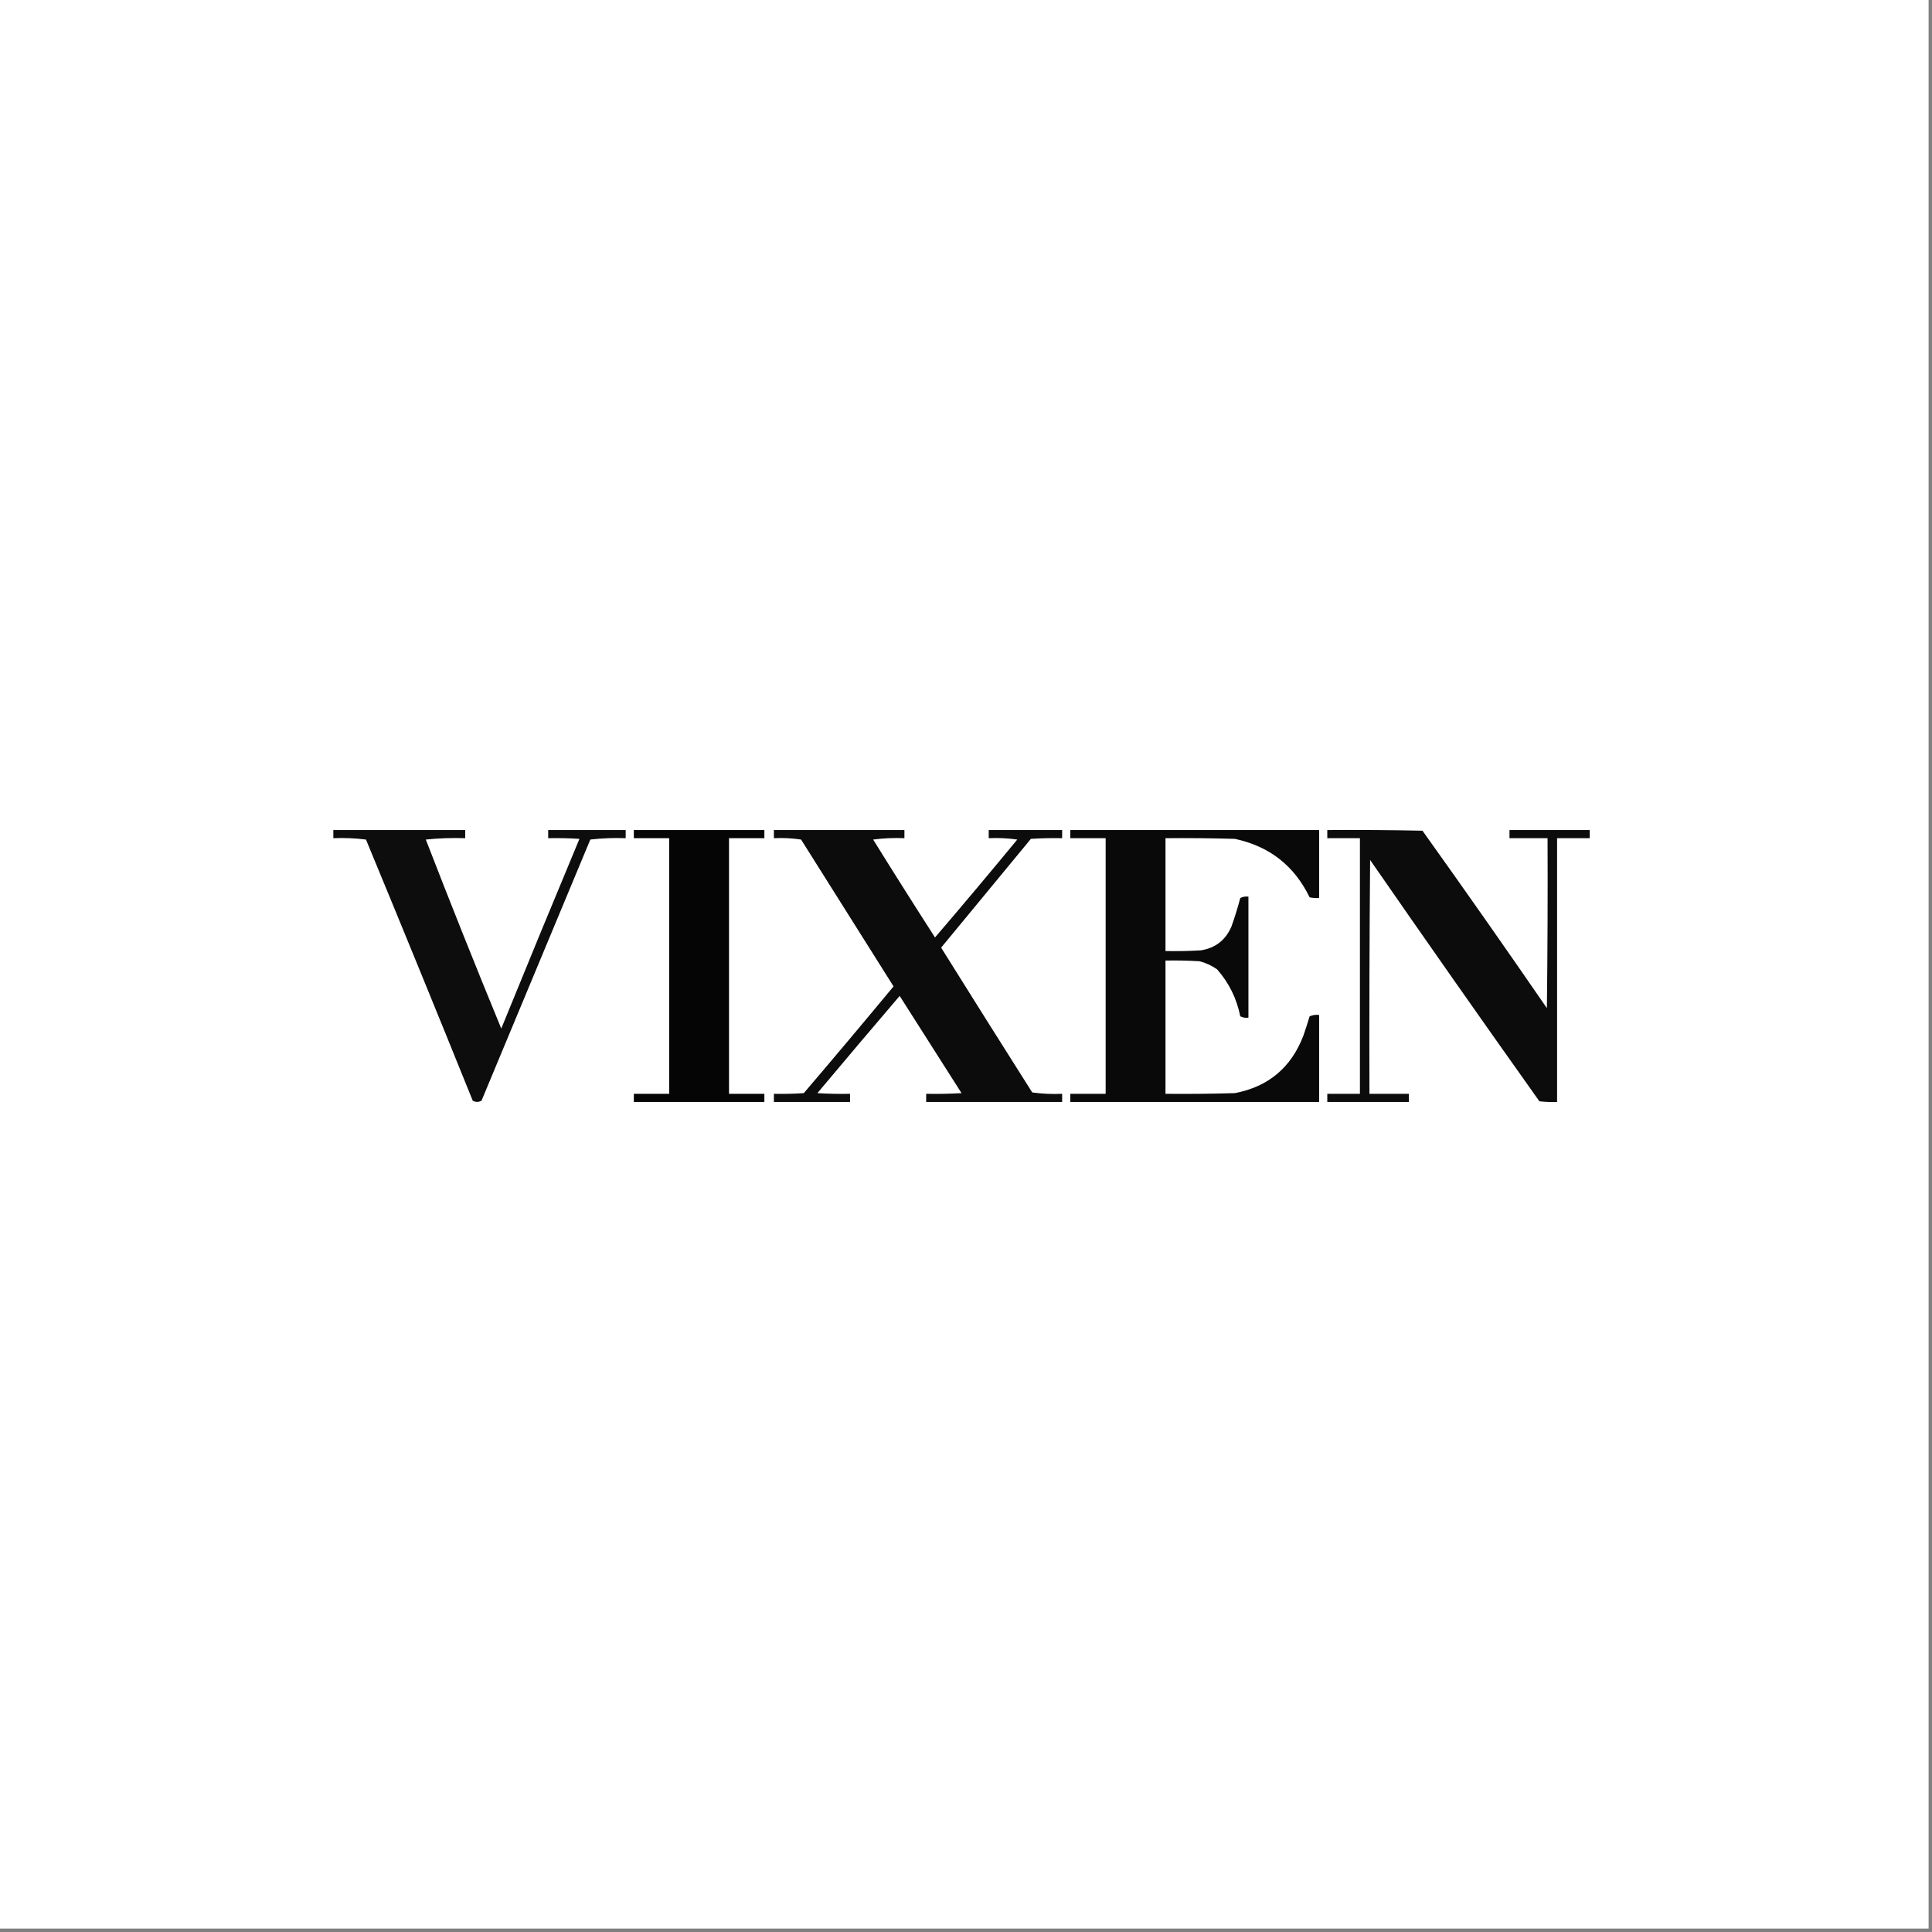 <svg width="284" height="284" viewBox="0 0 284 284" fill="none" xmlns="http://www.w3.org/2000/svg">
<rect x="0" y="0" width="284" height="284" fill="#808080" stroke="none"/>
<g clip-path="url(#clip0_3_74)">
<path d="M283.5 0H0V283.5H283.5V0Z" fill="white"/>
<path opacity="0.946" fill-rule="evenodd" clip-rule="evenodd" d="M49 122.013C55.463 122.013 61.925 122.013 68.388 122.013C68.388 122.412 68.388 122.812 68.388 123.212C66.451 123.145 64.519 123.212 62.592 123.412C66.193 132.719 69.891 141.98 73.685 151.194C77.477 141.881 81.308 132.586 85.177 123.312C83.647 123.212 82.114 123.179 80.58 123.212C80.58 122.812 80.58 122.412 80.58 122.013C84.378 122.013 88.176 122.013 91.973 122.013C91.973 122.412 91.973 122.812 91.973 123.212C90.236 123.146 88.504 123.212 86.776 123.412C81.446 136.204 76.117 148.996 70.786 161.788C70.348 162.041 69.915 162.041 69.487 161.788C64.312 148.973 59.082 136.181 53.797 123.412C52.204 123.212 50.605 123.146 49 123.212C49 122.812 49 122.412 49 122.013Z" fill="black"/>
<path opacity="0.979" fill-rule="evenodd" clip-rule="evenodd" d="M93.172 122.013C99.569 122.013 105.965 122.013 112.361 122.013C112.361 122.412 112.361 122.812 112.361 123.212C110.628 123.212 108.896 123.212 107.164 123.212C107.164 135.737 107.164 148.263 107.164 160.788C108.896 160.788 110.628 160.788 112.361 160.788C112.361 161.188 112.361 161.588 112.361 161.988C105.965 161.988 99.569 161.988 93.172 161.988C93.172 161.588 93.172 161.188 93.172 160.788C94.905 160.788 96.637 160.788 98.369 160.788C98.369 148.263 98.369 135.737 98.369 123.212C96.637 123.212 94.905 123.212 93.172 123.212C93.172 122.812 93.172 122.412 93.172 122.013Z" fill="black"/>
<path opacity="0.95" fill-rule="evenodd" clip-rule="evenodd" d="M113.76 122.013C120.156 122.013 126.552 122.013 132.948 122.013C132.948 122.412 132.948 122.812 132.948 123.212C131.41 123.146 129.877 123.212 128.351 123.412C131.343 128.235 134.374 133.032 137.445 137.803C141.523 133.043 145.554 128.246 149.537 123.412C148.145 123.212 146.746 123.146 145.34 123.212C145.34 122.812 145.34 122.412 145.34 122.013C148.938 122.013 152.536 122.013 156.133 122.013C156.133 122.412 156.133 122.812 156.133 123.212C154.6 123.179 153.067 123.212 151.536 123.312C147.136 128.644 142.739 133.974 138.344 139.302C142.782 146.411 147.246 153.507 151.736 160.588C153.196 160.788 154.662 160.855 156.133 160.788C156.133 161.188 156.133 161.588 156.133 161.988C149.471 161.988 142.808 161.988 136.146 161.988C136.146 161.588 136.146 161.188 136.146 160.788C137.879 160.822 139.612 160.788 141.343 160.688C138.311 155.925 135.28 151.161 132.248 146.397C128.194 151.143 124.163 155.906 120.156 160.688C121.753 160.788 123.352 160.822 124.953 160.788C124.953 161.188 124.953 161.588 124.953 161.988C121.222 161.988 117.491 161.988 113.76 161.988C113.76 161.588 113.76 161.188 113.76 160.788C115.227 160.822 116.693 160.788 118.157 160.688C122.592 155.488 126.989 150.258 131.349 144.998C126.818 137.803 122.288 130.607 117.757 123.412C116.431 123.212 115.099 123.146 113.76 123.212C113.76 122.812 113.76 122.412 113.76 122.013Z" fill="black"/>
<path opacity="0.962" fill-rule="evenodd" clip-rule="evenodd" d="M157.333 122.013C169.525 122.013 181.717 122.013 193.91 122.013C193.91 125.344 193.91 128.675 193.91 132.006C193.439 132.039 192.972 132.006 192.511 131.906C190.258 127.257 186.593 124.392 181.517 123.312C178.12 123.212 174.722 123.178 171.324 123.212C171.324 128.742 171.324 134.271 171.324 139.801C173.057 139.835 174.79 139.801 176.521 139.702C178.661 139.36 180.16 138.194 181.018 136.204C181.512 134.822 181.945 133.423 182.317 132.006C182.696 131.813 183.096 131.747 183.516 131.806C183.516 137.736 183.516 143.666 183.516 149.595C183.096 149.655 182.696 149.589 182.317 149.395C181.793 146.782 180.66 144.483 178.919 142.5C178.129 141.938 177.263 141.538 176.321 141.301C174.656 141.201 172.991 141.167 171.324 141.201C171.324 147.73 171.324 154.259 171.324 160.788C174.722 160.822 178.12 160.788 181.517 160.688C186.46 159.744 189.825 156.912 191.611 152.194C191.932 151.266 192.231 150.333 192.511 149.395C192.959 149.201 193.425 149.134 193.91 149.196C193.91 153.46 193.91 157.724 193.91 161.988C181.717 161.988 169.525 161.988 157.333 161.988C157.333 161.588 157.333 161.188 157.333 160.788C159.065 160.788 160.797 160.788 162.529 160.788C162.529 148.263 162.529 135.737 162.529 123.212C160.797 123.212 159.065 123.212 157.333 123.212C157.333 122.812 157.333 122.412 157.333 122.013Z" fill="black"/>
<path opacity="0.953" fill-rule="evenodd" clip-rule="evenodd" d="M195.109 122.013C199.774 121.979 204.437 122.013 209.1 122.112C215.274 130.752 221.371 139.446 227.389 148.196C227.489 139.868 227.523 131.54 227.489 123.212C225.624 123.212 223.757 123.212 221.892 123.212C221.892 122.812 221.892 122.412 221.892 122.013C225.824 122.013 229.753 122.013 233.685 122.013C233.685 122.412 233.685 122.812 233.685 123.212C232.086 123.212 230.487 123.212 228.888 123.212C228.888 136.137 228.888 149.062 228.888 161.988C228.018 162.021 227.153 161.987 226.289 161.888C217.921 150.114 209.626 138.288 201.405 126.41C201.305 137.869 201.271 149.329 201.305 160.788C203.238 160.788 205.169 160.788 207.101 160.788C207.101 161.188 207.101 161.588 207.101 161.988C203.104 161.988 199.106 161.988 195.109 161.988C195.109 161.588 195.109 161.188 195.109 160.788C196.708 160.788 198.307 160.788 199.906 160.788C199.906 148.263 199.906 135.737 199.906 123.212C198.307 123.212 196.708 123.212 195.109 123.212C195.109 122.812 195.109 122.412 195.109 122.013Z" fill="black"/>
</g>
<defs>
<clipPath id="clip0_3_74">
<rect width="283.5" height="283.5" fill="white"/>
</clipPath>
</defs>
</svg>
